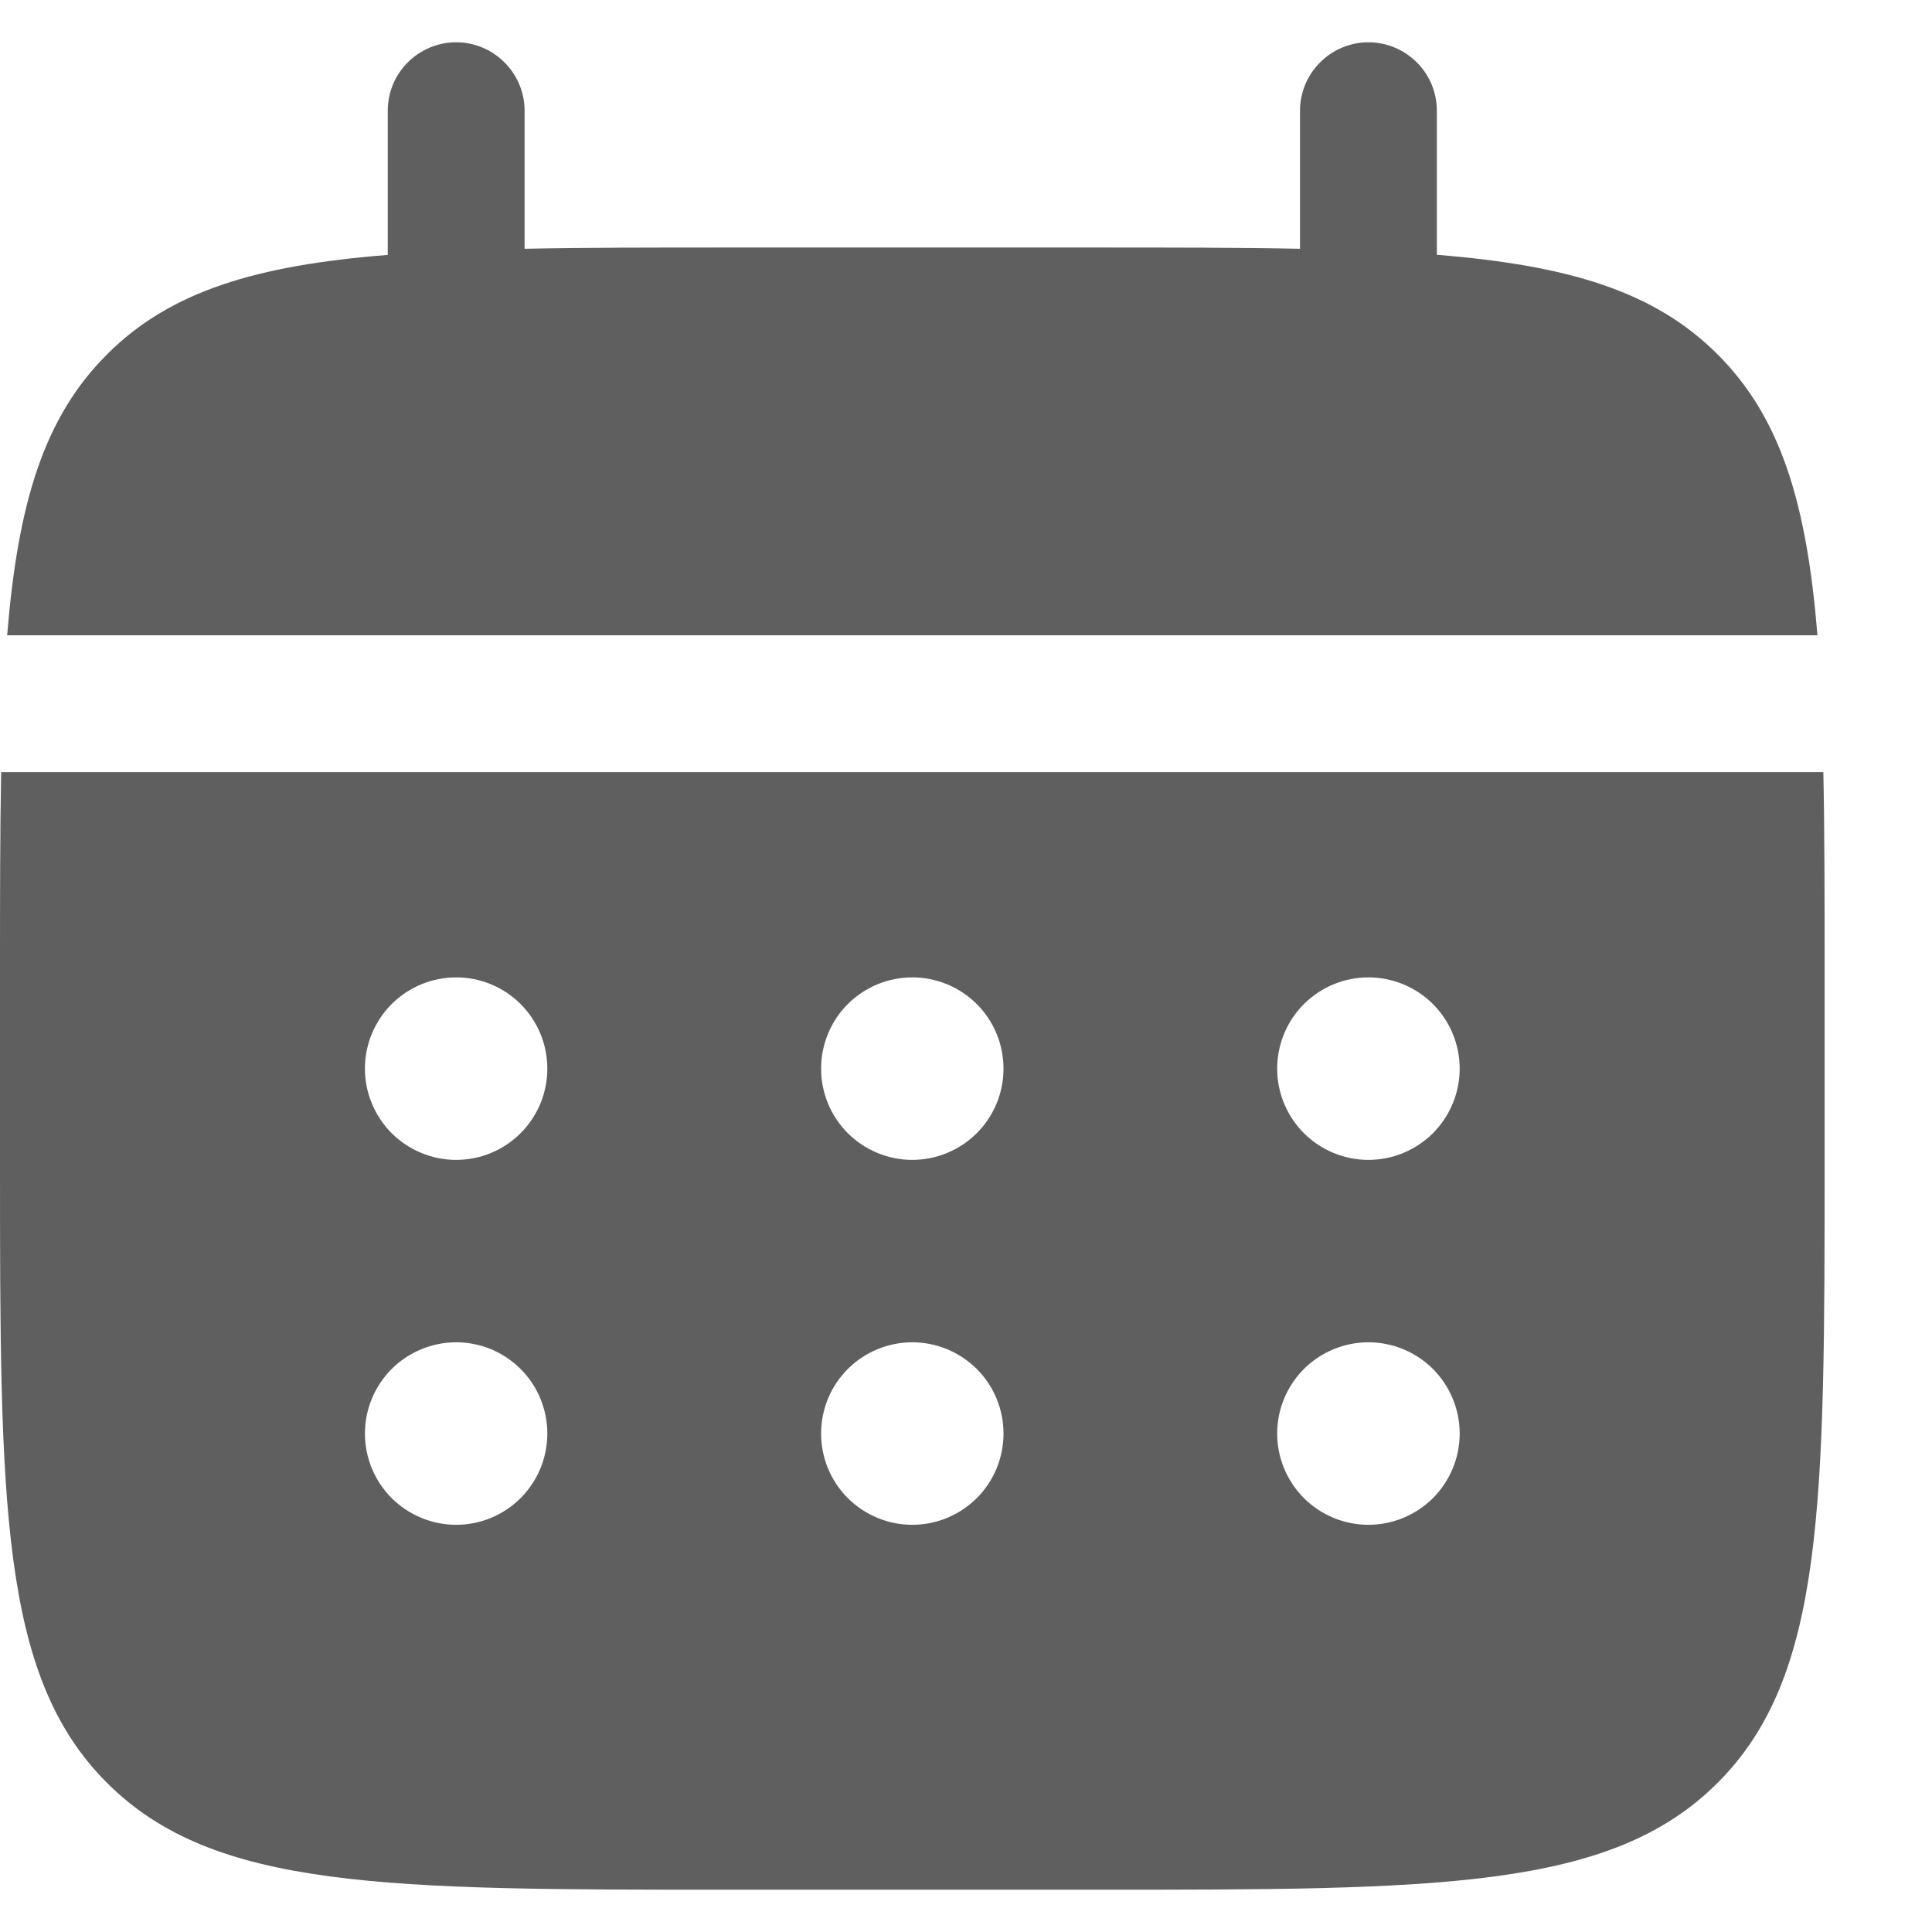 <svg width="17" height="17" viewBox="0 0 17 17" fill="none" xmlns="http://www.w3.org/2000/svg">
<path d="M4.616 0.974C4.616 0.815 4.552 0.661 4.439 0.549C4.327 0.436 4.173 0.372 4.014 0.372C3.854 0.372 3.701 0.436 3.588 0.549C3.475 0.661 3.412 0.815 3.412 0.974V2.243C2.256 2.335 1.498 2.561 0.941 3.119C0.383 3.676 0.157 4.435 0.063 5.59H15.992C15.898 4.434 15.672 3.676 15.114 3.119C14.557 2.561 13.798 2.335 12.643 2.242V0.974C12.643 0.815 12.58 0.661 12.467 0.549C12.354 0.436 12.201 0.372 12.041 0.372C11.882 0.372 11.728 0.436 11.616 0.549C11.503 0.661 11.439 0.815 11.439 0.974V2.189C10.905 2.178 10.306 2.178 9.633 2.178H6.422C5.748 2.178 5.15 2.178 4.616 2.189V0.974Z" fill="#5F5F60"/>
<path fill-rule="evenodd" clip-rule="evenodd" d="M0 8.6C0 7.927 8.97134e-09 7.328 0.01 6.794H16.044C16.055 7.328 16.055 7.927 16.055 8.6V10.206C16.055 13.233 16.055 14.747 15.114 15.687C14.174 16.628 12.66 16.628 9.633 16.628H6.422C3.395 16.628 1.881 16.628 0.941 15.687C-9.56943e-08 14.747 0 13.233 0 10.206V8.6ZM12.041 10.206C12.254 10.206 12.458 10.121 12.609 9.971C12.759 9.82 12.844 9.616 12.844 9.403C12.844 9.19 12.759 8.986 12.609 8.835C12.458 8.685 12.254 8.6 12.041 8.6C11.828 8.6 11.624 8.685 11.473 8.835C11.323 8.986 11.238 9.19 11.238 9.403C11.238 9.616 11.323 9.82 11.473 9.971C11.624 10.121 11.828 10.206 12.041 10.206ZM12.041 13.417C12.254 13.417 12.458 13.332 12.609 13.182C12.759 13.031 12.844 12.827 12.844 12.614C12.844 12.401 12.759 12.197 12.609 12.046C12.458 11.896 12.254 11.811 12.041 11.811C11.828 11.811 11.624 11.896 11.473 12.046C11.323 12.197 11.238 12.401 11.238 12.614C11.238 12.827 11.323 13.031 11.473 13.182C11.624 13.332 11.828 13.417 12.041 13.417ZM8.83 9.403C8.83 9.616 8.746 9.82 8.595 9.971C8.444 10.121 8.24 10.206 8.027 10.206C7.815 10.206 7.61 10.121 7.46 9.971C7.309 9.82 7.225 9.616 7.225 9.403C7.225 9.19 7.309 8.986 7.46 8.835C7.61 8.685 7.815 8.6 8.027 8.6C8.24 8.6 8.444 8.685 8.595 8.835C8.746 8.986 8.83 9.19 8.83 9.403ZM8.83 12.614C8.83 12.827 8.746 13.031 8.595 13.182C8.444 13.332 8.24 13.417 8.027 13.417C7.815 13.417 7.61 13.332 7.46 13.182C7.309 13.031 7.225 12.827 7.225 12.614C7.225 12.401 7.309 12.197 7.46 12.046C7.61 11.896 7.815 11.811 8.027 11.811C8.24 11.811 8.444 11.896 8.595 12.046C8.746 12.197 8.83 12.401 8.83 12.614ZM4.014 10.206C4.227 10.206 4.431 10.121 4.581 9.971C4.732 9.82 4.816 9.616 4.816 9.403C4.816 9.19 4.732 8.986 4.581 8.835C4.431 8.685 4.227 8.6 4.014 8.6C3.801 8.6 3.597 8.685 3.446 8.835C3.296 8.986 3.211 9.19 3.211 9.403C3.211 9.616 3.296 9.82 3.446 9.971C3.597 10.121 3.801 10.206 4.014 10.206ZM4.014 13.417C4.227 13.417 4.431 13.332 4.581 13.182C4.732 13.031 4.816 12.827 4.816 12.614C4.816 12.401 4.732 12.197 4.581 12.046C4.431 11.896 4.227 11.811 4.014 11.811C3.801 11.811 3.597 11.896 3.446 12.046C3.296 12.197 3.211 12.401 3.211 12.614C3.211 12.827 3.296 13.031 3.446 13.182C3.597 13.332 3.801 13.417 4.014 13.417Z" fill="#5F5F60"/>
</svg>
